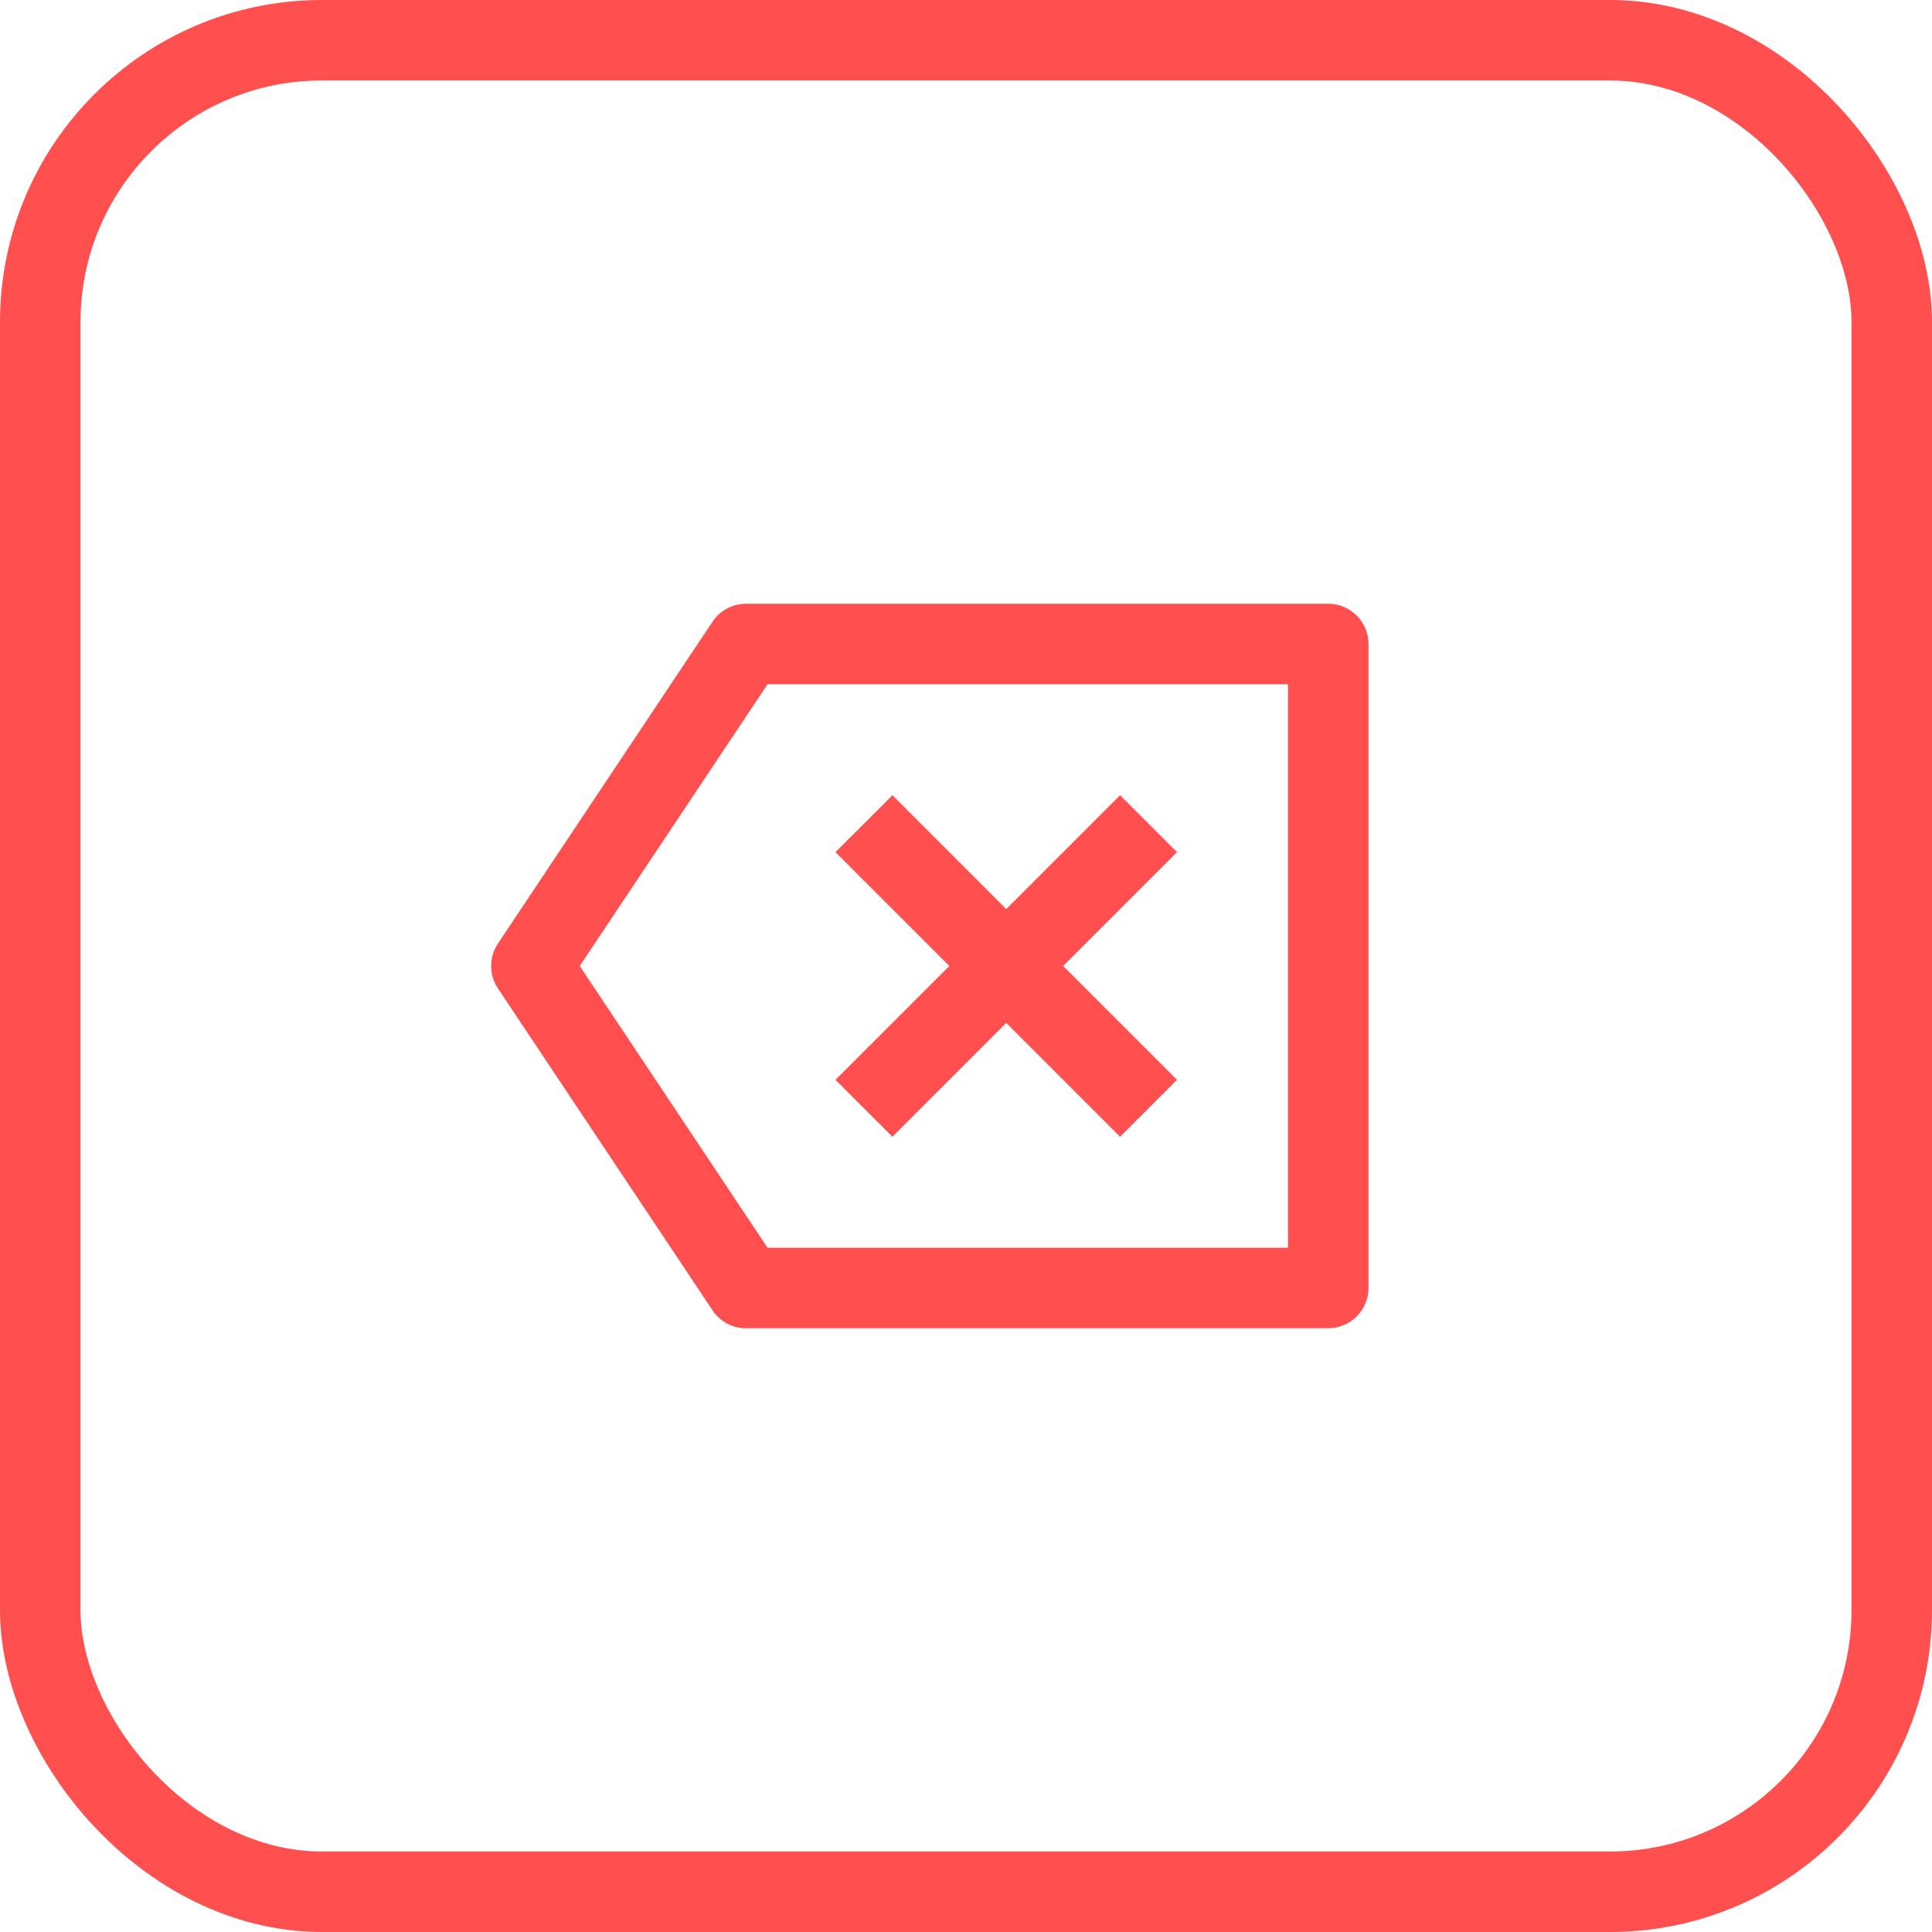 <svg width="48" height="48" viewBox="0 0 48 48" fill="none" xmlns="http://www.w3.org/2000/svg">
<rect x="1" y="1" width="46" height="46" rx="7" stroke="#FF4F4F" stroke-width="2"/>
<path d="M18.535 15H33C33.265 15 33.519 15.105 33.707 15.293C33.895 15.48 34 15.735 34 16V32C34 32.265 33.895 32.52 33.707 32.707C33.519 32.895 33.265 33 33 33H18.535C18.37 33 18.208 32.959 18.063 32.882C17.918 32.804 17.794 32.692 17.703 32.555L12.37 24.555C12.26 24.391 12.202 24.198 12.202 24C12.202 23.802 12.26 23.609 12.37 23.445L17.703 15.445C17.794 15.308 17.918 15.196 18.063 15.118C18.208 15.041 18.37 15 18.535 15ZM19.07 17L14.404 24L19.07 31H32V17H19.07ZM25 22.586L27.828 19.757L29.243 21.172L26.414 24L29.243 26.828L27.828 28.243L25 25.414L22.172 28.243L20.757 26.828L23.586 24L20.757 21.172L22.172 19.757L25 22.586Z" fill="#FF4F4F"/>
</svg>
